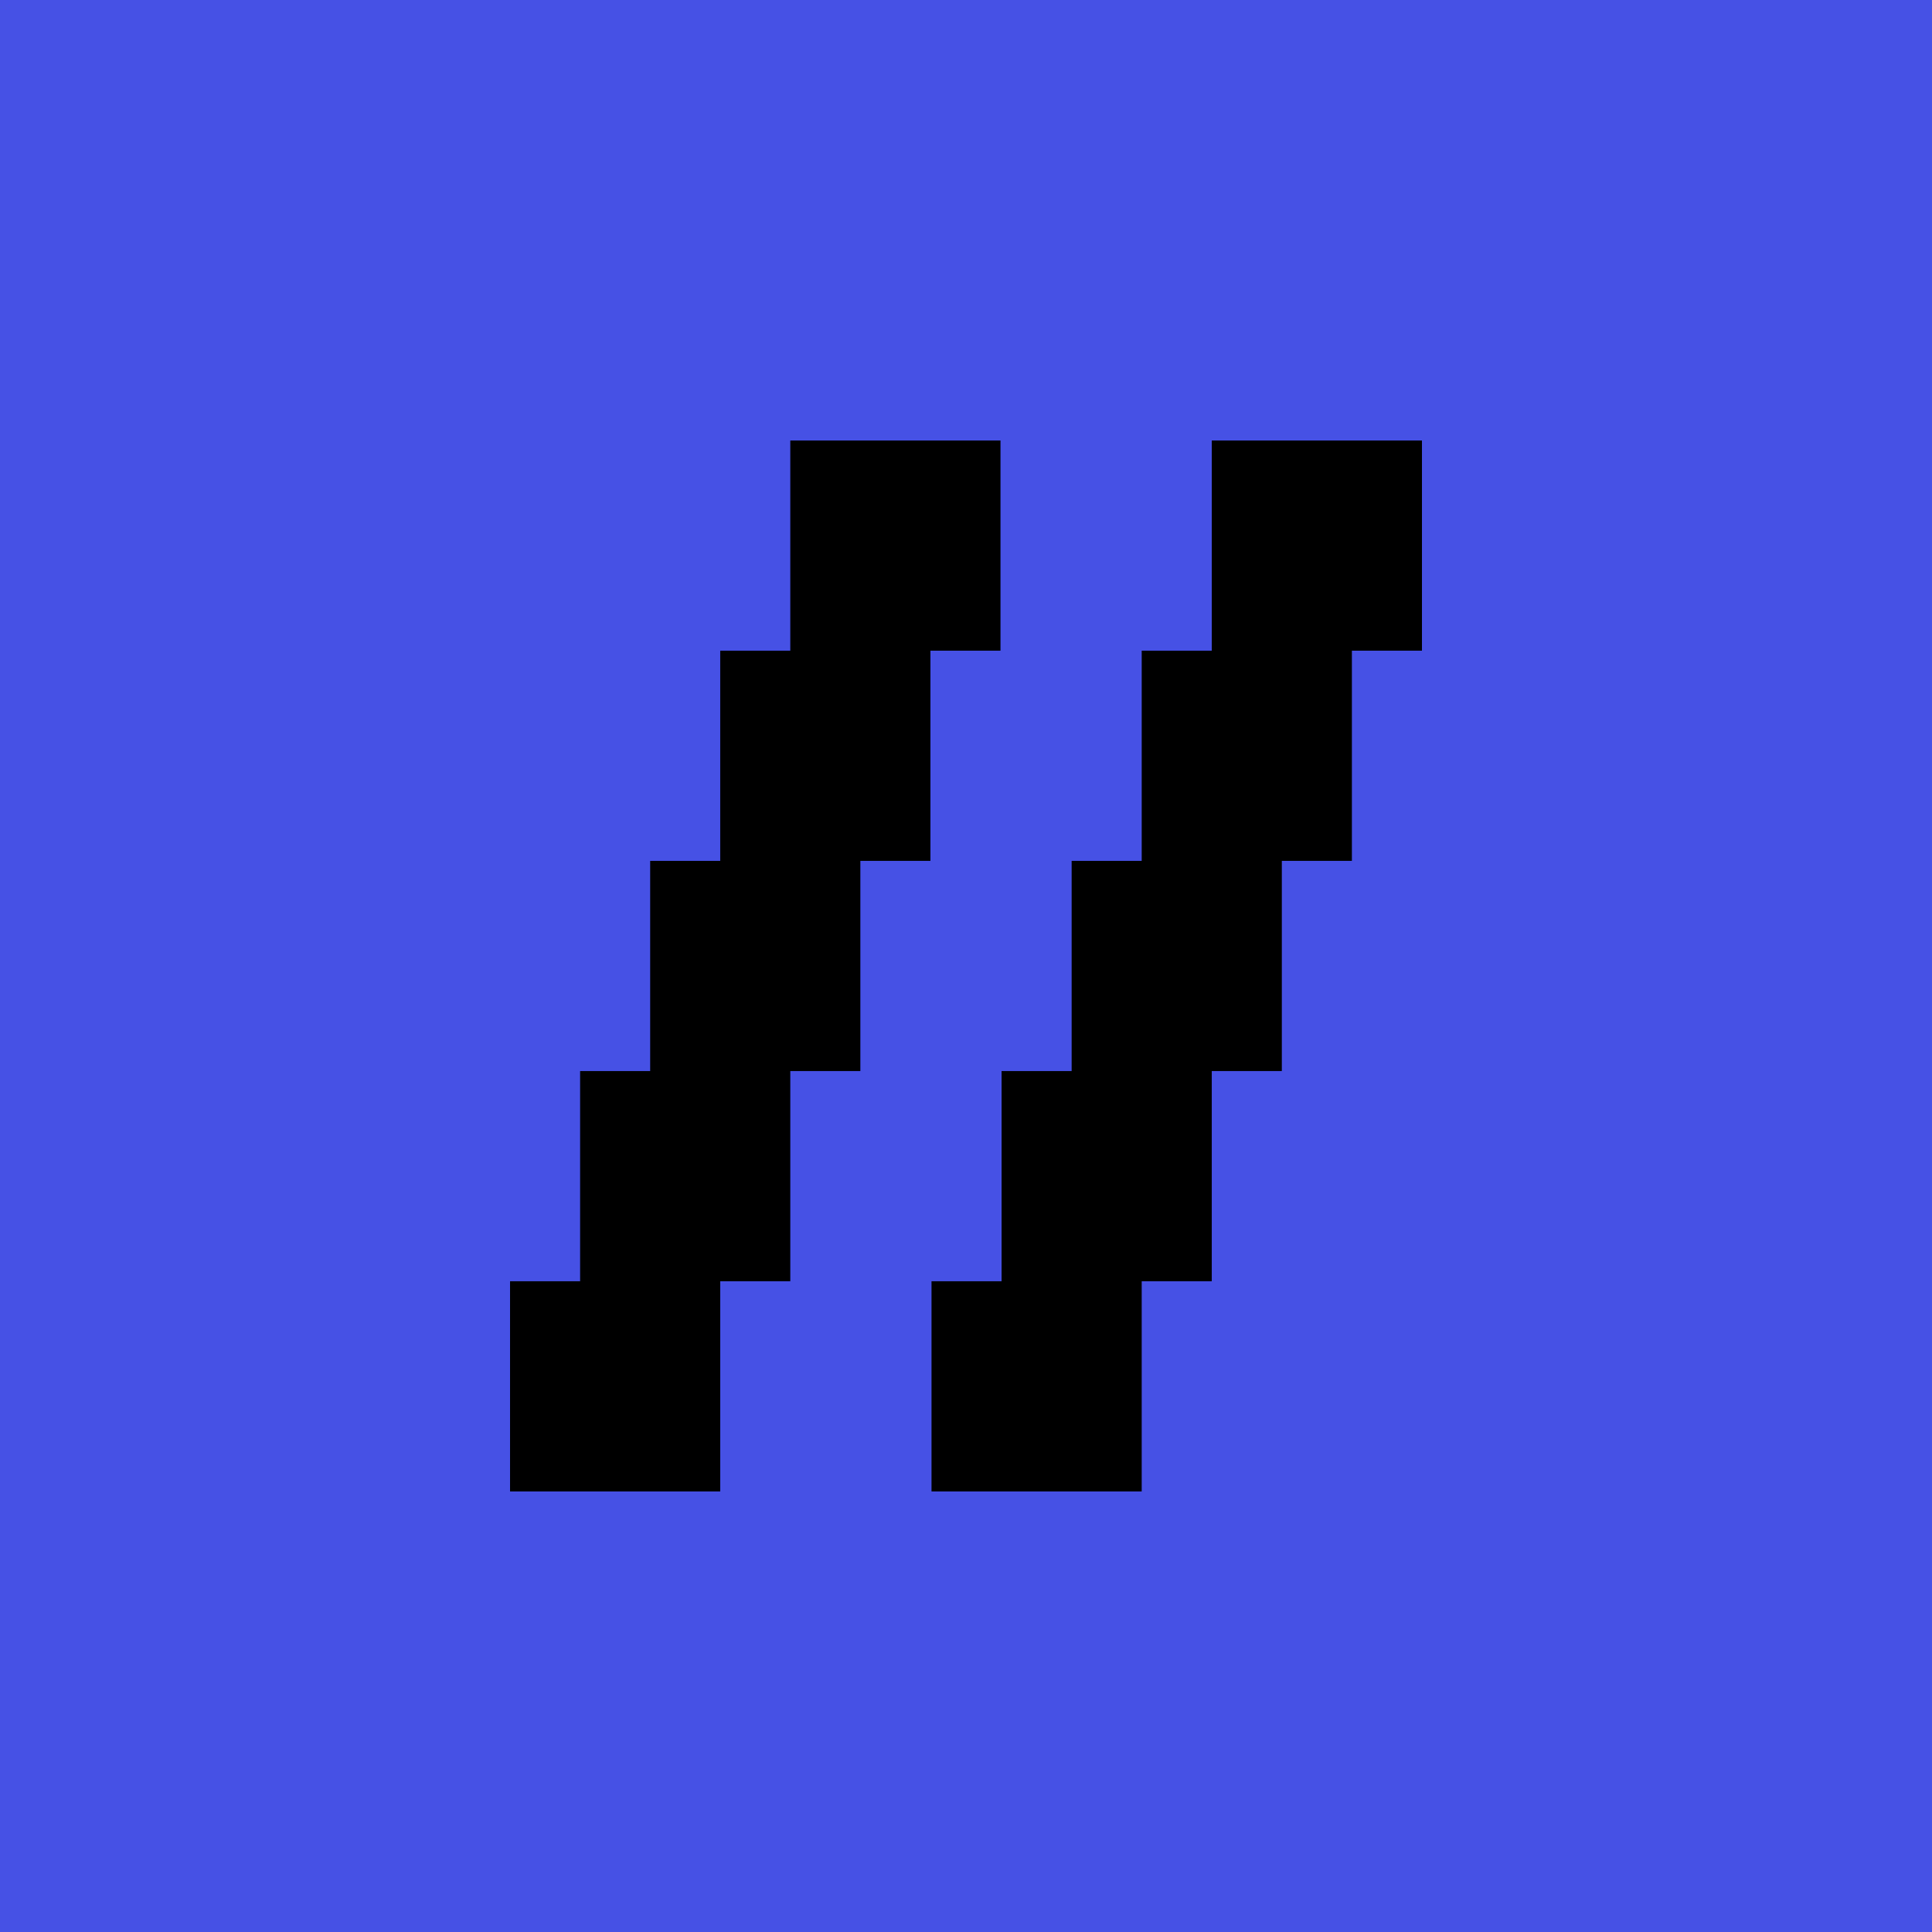<svg width="250" height="250" viewBox="0 0 250 250" fill="none" xmlns="http://www.w3.org/2000/svg">
<rect width="250" height="250" fill="#4651E5"/>
<path d="M184 57V84.198H174.934V111.396H165.868V138.594H156.802V165.792H147.736V192.991H120.538V165.792H129.604V138.594H138.67V111.396H147.736V84.198H156.802V57H184Z" fill="black"/>
<path d="M129.462 57V84.198H120.396V111.396H111.33V138.594H102.264V165.792H93.198V192.991H66V165.792H75.066V138.594H84.132V111.396H93.198V84.198H102.264V57H129.462Z" fill="black"/>
</svg>
